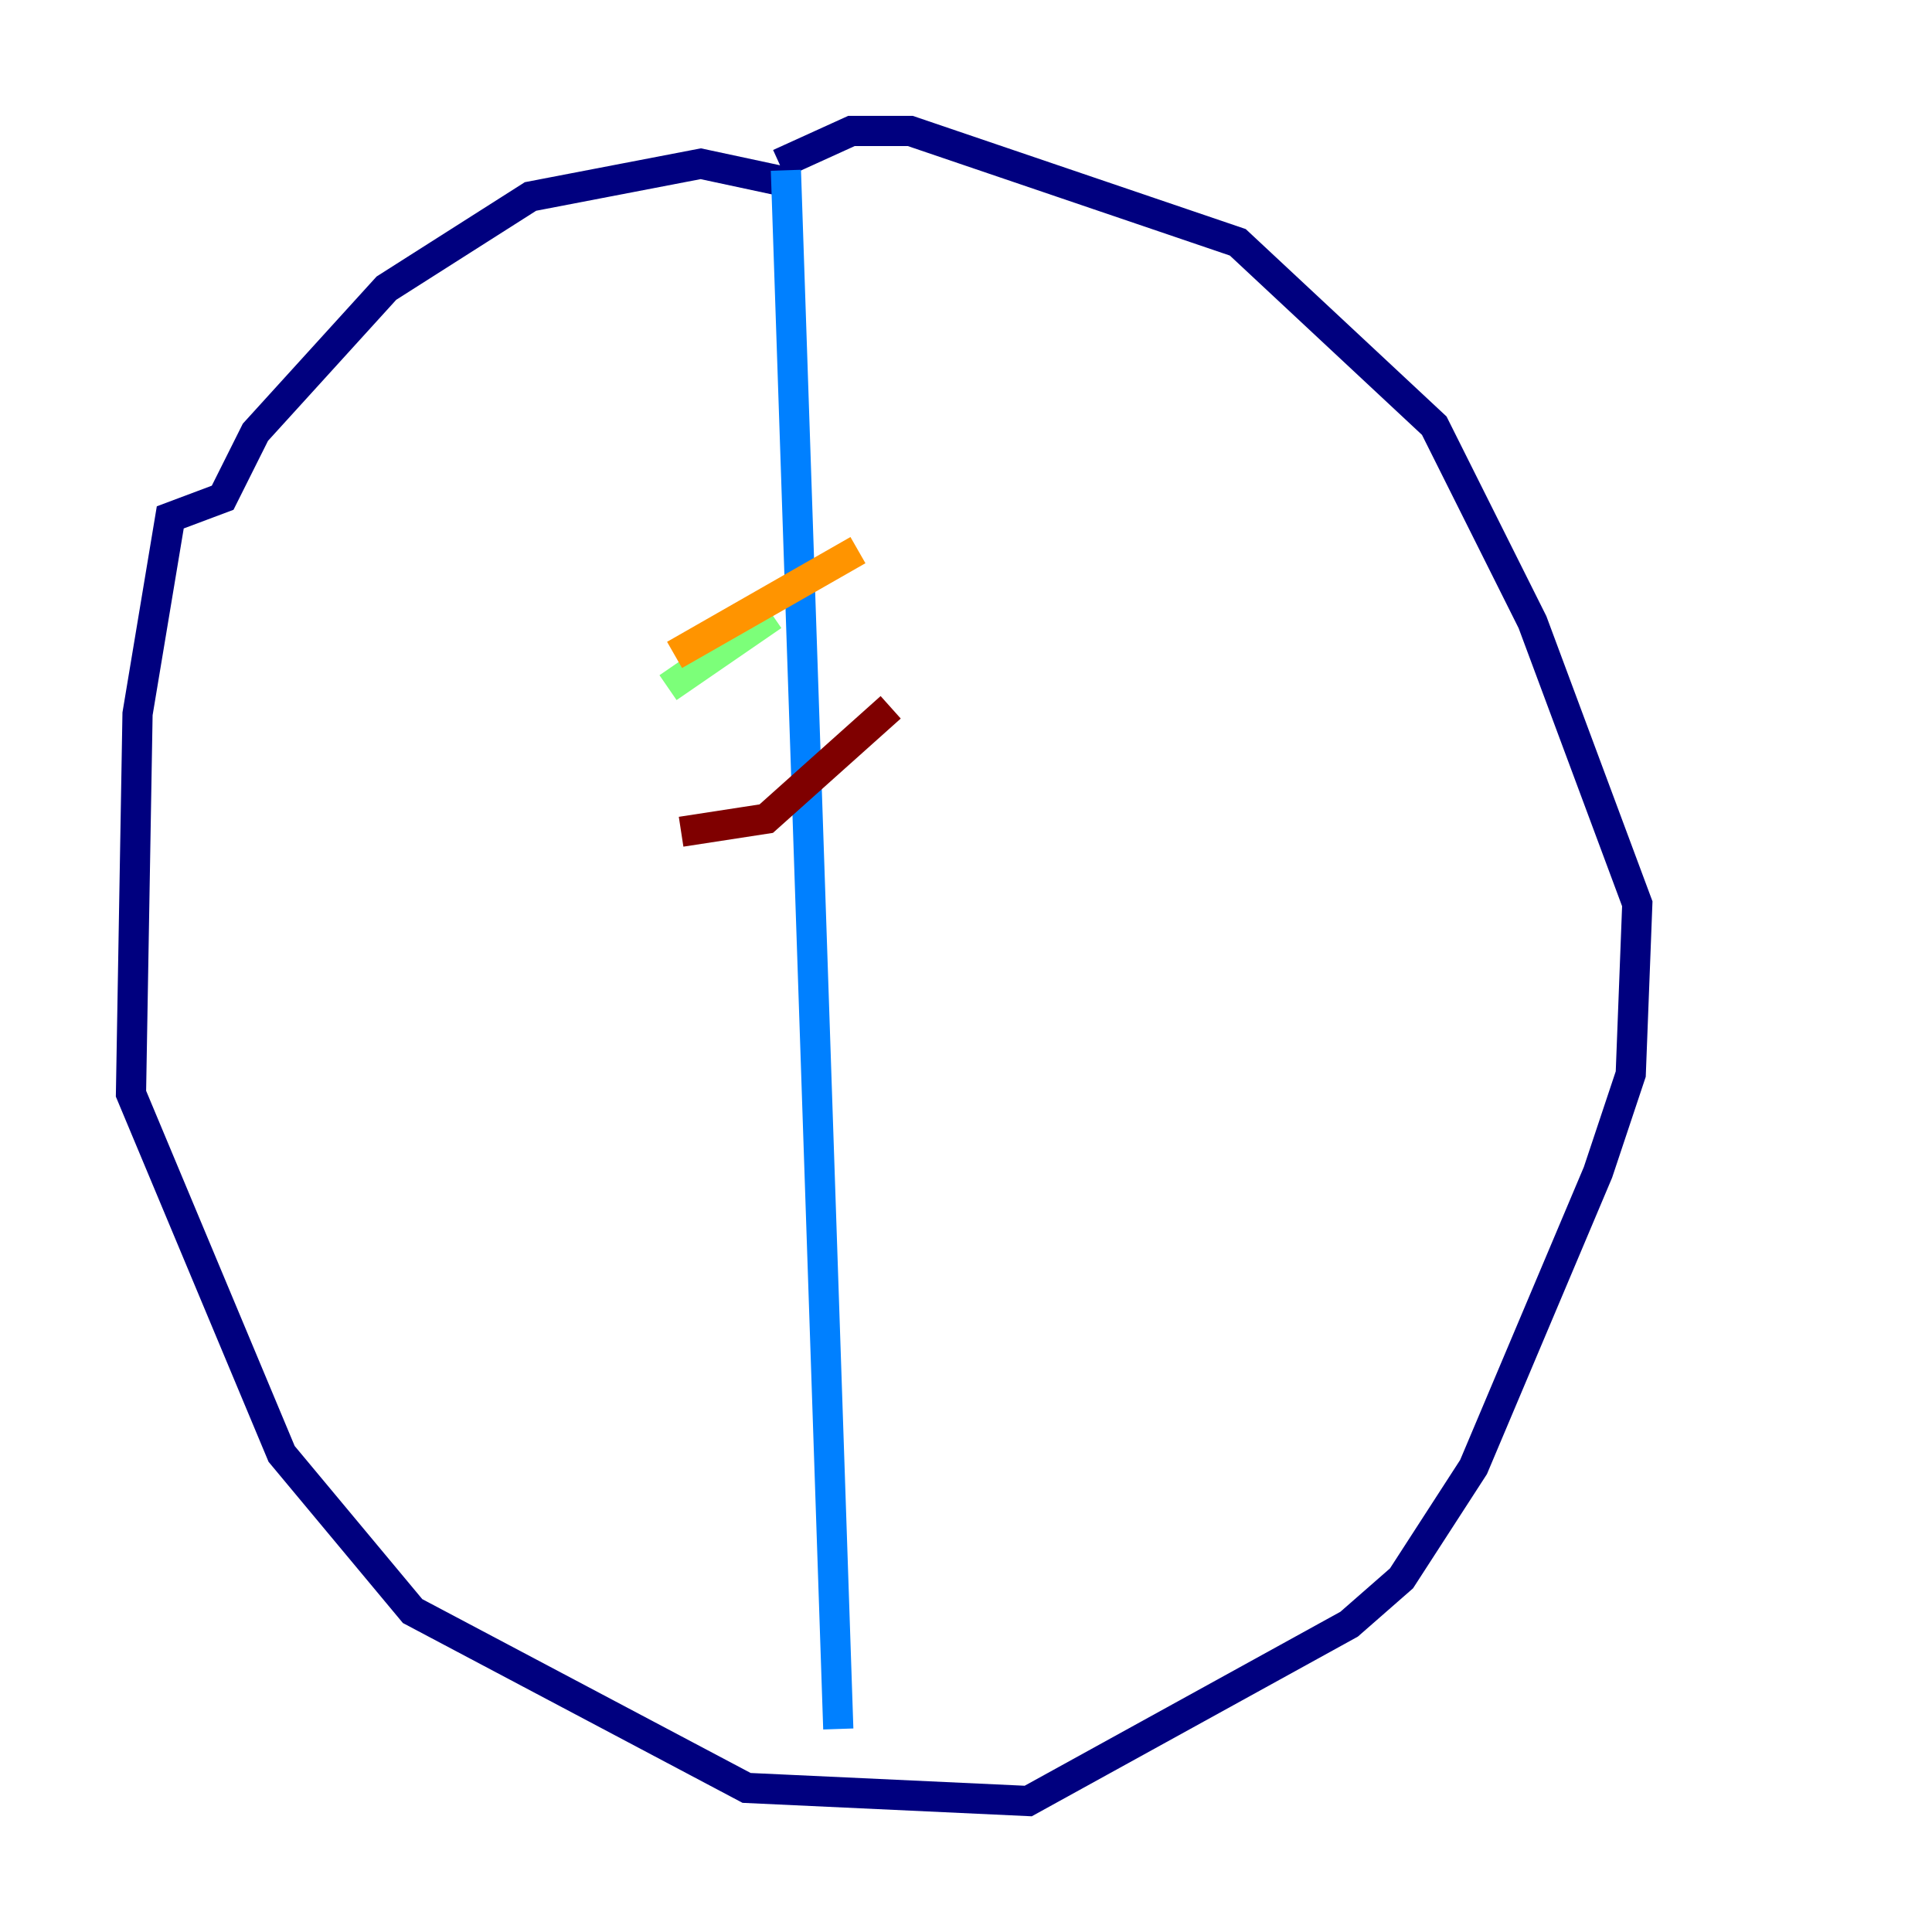 <?xml version="1.0" encoding="utf-8" ?>
<svg baseProfile="tiny" height="128" version="1.2" viewBox="0,0,128,128" width="128" xmlns="http://www.w3.org/2000/svg" xmlns:ev="http://www.w3.org/2001/xml-events" xmlns:xlink="http://www.w3.org/1999/xlink"><defs /><polyline fill="none" points="52.502,12.149 46.427,10.848 35.146,13.017 25.6,19.091 16.922,28.637 14.752,32.976 11.281,34.278 9.112,47.295 8.678,72.461 18.658,96.325 27.336,106.739 49.464,118.454 68.122,119.322 89.383,107.607 92.854,104.57 97.627,97.193 105.871,77.668 108.041,71.159 108.475,59.878 101.532,41.22 95.024,28.203 82.007,16.054 60.312,8.678 56.407,8.678 51.634,10.848" stroke="#00007f" stroke-width="2" /><polyline fill="none" points="52.068,11.281 55.539,114.549" stroke="#0080ff" stroke-width="2" /><polyline fill="none" points="51.2,40.786 44.258,45.559" stroke="#7cff79" stroke-width="2" /><polyline fill="none" points="44.691,43.39 56.841,36.447" stroke="#ff9400" stroke-width="2" /><polyline fill="none" points="45.125,55.105 50.766,54.237 59.01,46.861" stroke="#7f0000" stroke-width="2" /></svg>